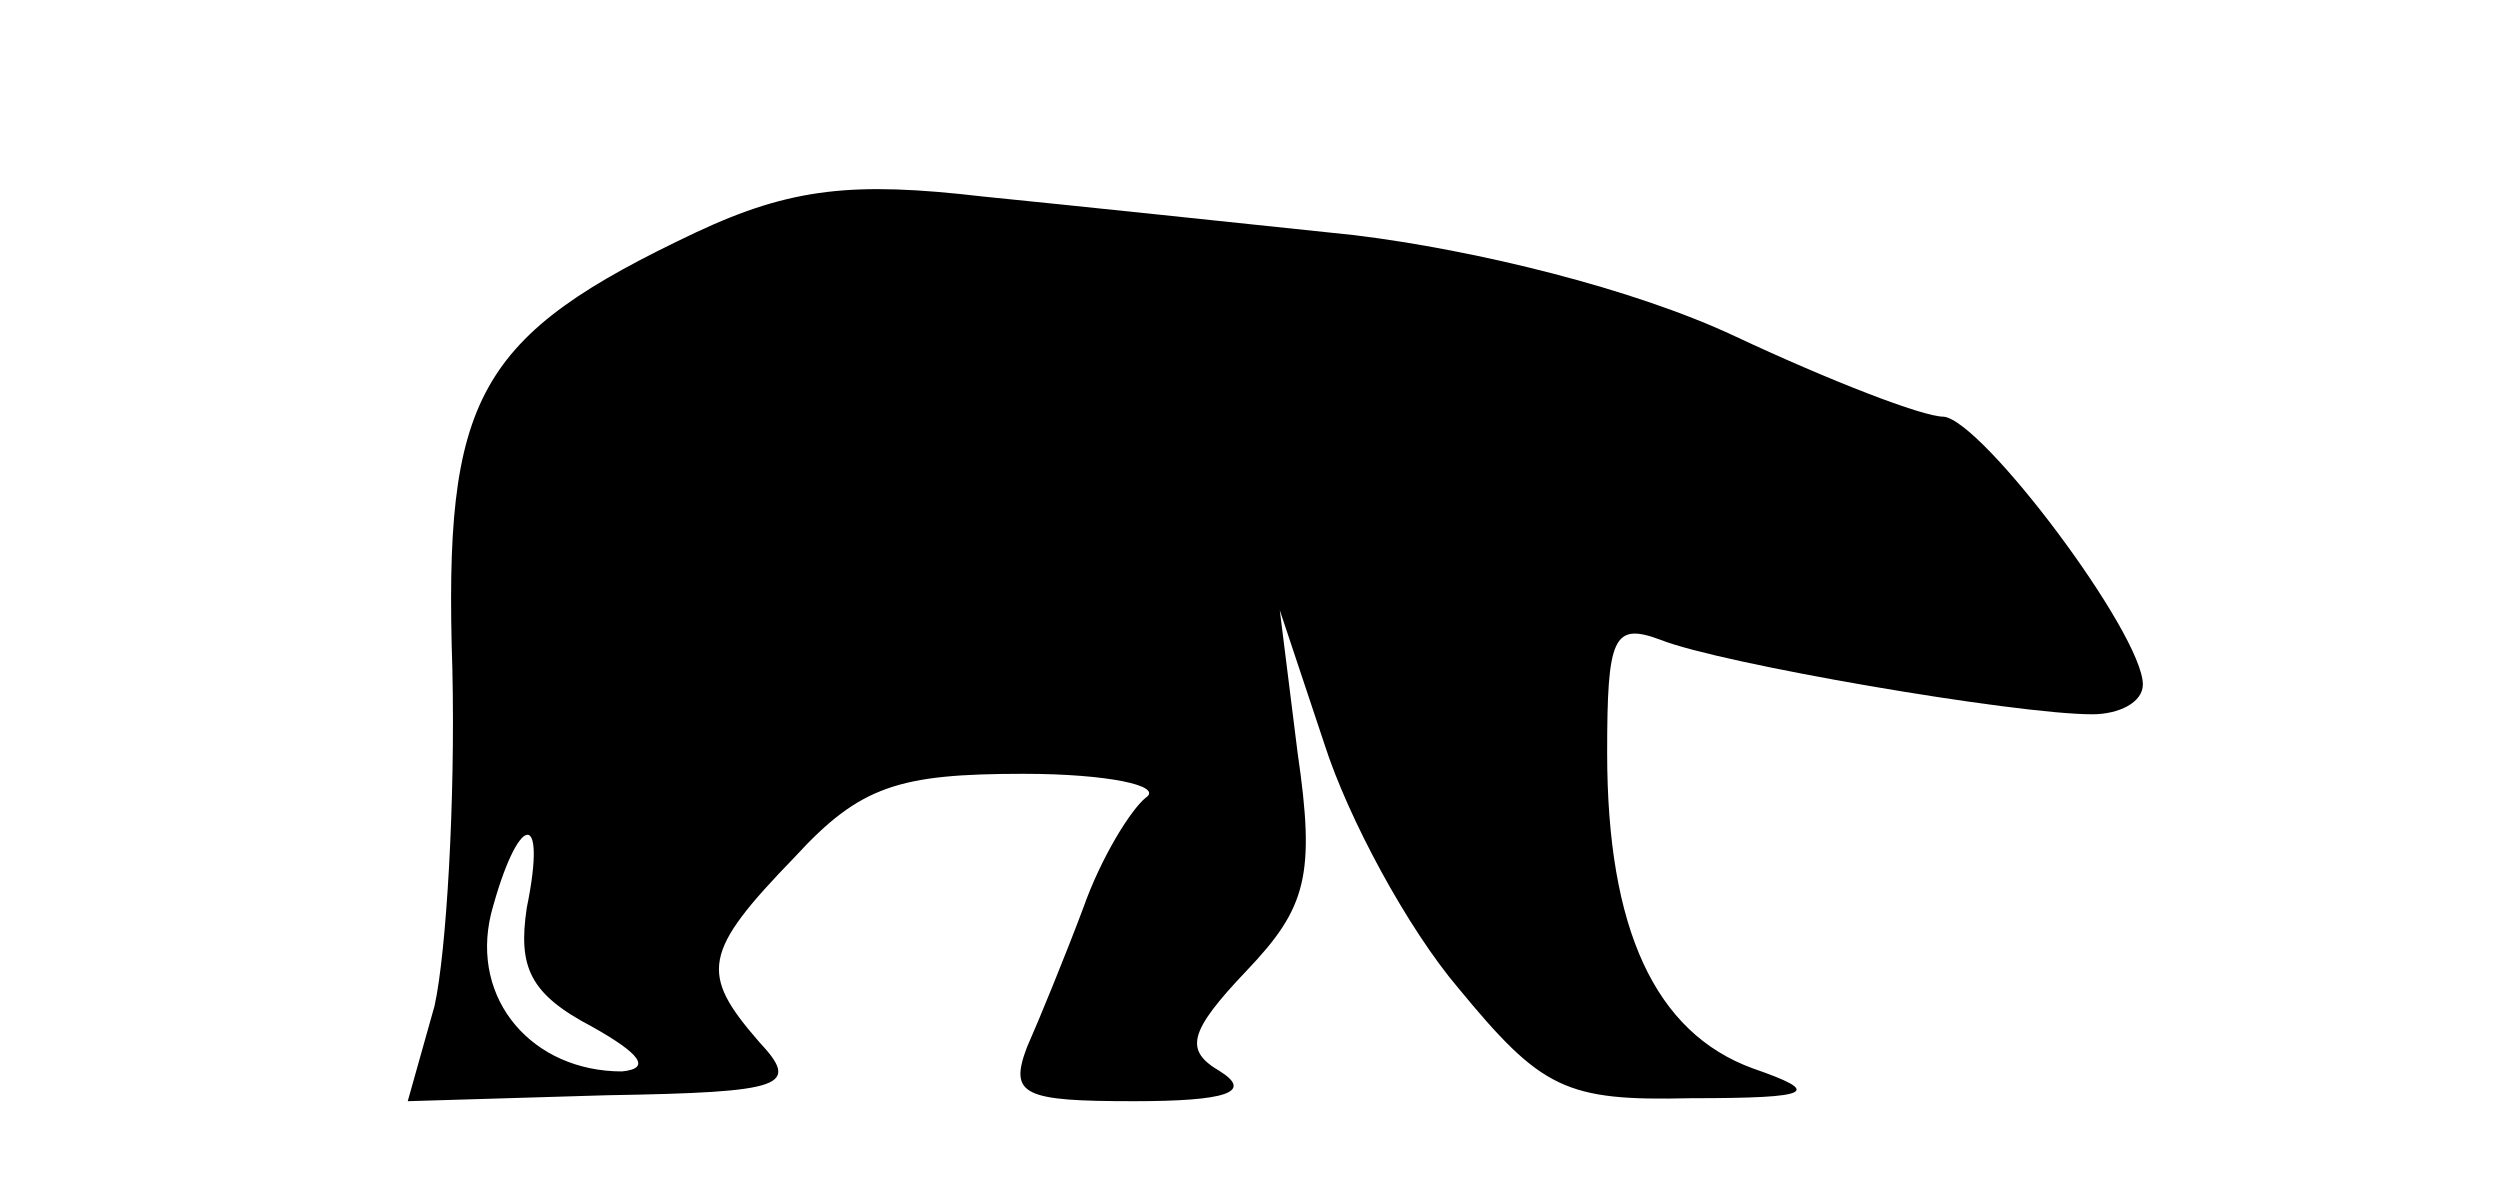 <?xml version="1.0" standalone="no"?>
<!DOCTYPE svg PUBLIC "-//W3C//DTD SVG 20010904//EN"
 "http://www.w3.org/TR/2001/REC-SVG-20010904/DTD/svg10.dtd">
<svg version="1.0" xmlns="http://www.w3.org/2000/svg"
 width="84pt" height="40pt" viewBox="0 0 84 40"
 preserveAspectRatio="xMidYMid meet">

<g transform="translate(0,40) scale(0.1,-0.1)"
fill="#000000" stroke="none">
<path d="M234 322 c-74 -35 -85 -55 -82 -147 1 -44 -2 -95 -6 -113 l-9 -32 67
2 c60 1 65 3 51 18 -20 23 -19 30 12 62 22 24 35 28 77 28 28 0 47 -4 41 -8
-5 -4 -15 -20 -21 -37 -6 -16 -15 -38 -19 -47 -6 -16 -1 -18 36 -18 31 0 40 3
29 10 -12 7 -11 13 9 34 20 21 23 32 17 73 l-6 48 15 -45 c8 -25 28 -62 45
-82 28 -34 36 -38 78 -37 42 0 44 2 21 10 -33 12 -49 47 -49 106 0 39 2 44 18
38 20 -8 119 -25 145 -25 9 0 17 4 17 10 0 17 -54 89 -67 90 -7 0 -38 12 -70
27 -34 16 -87 29 -128 34 -38 4 -95 10 -125 13 -43 5 -64 3 -96 -12z m-57
-227 c-3 -20 1 -29 22 -40 16 -9 20 -14 10 -15 -30 0 -51 24 -44 53 9 34 19
36 12 2z"/>
</g>
</svg>

